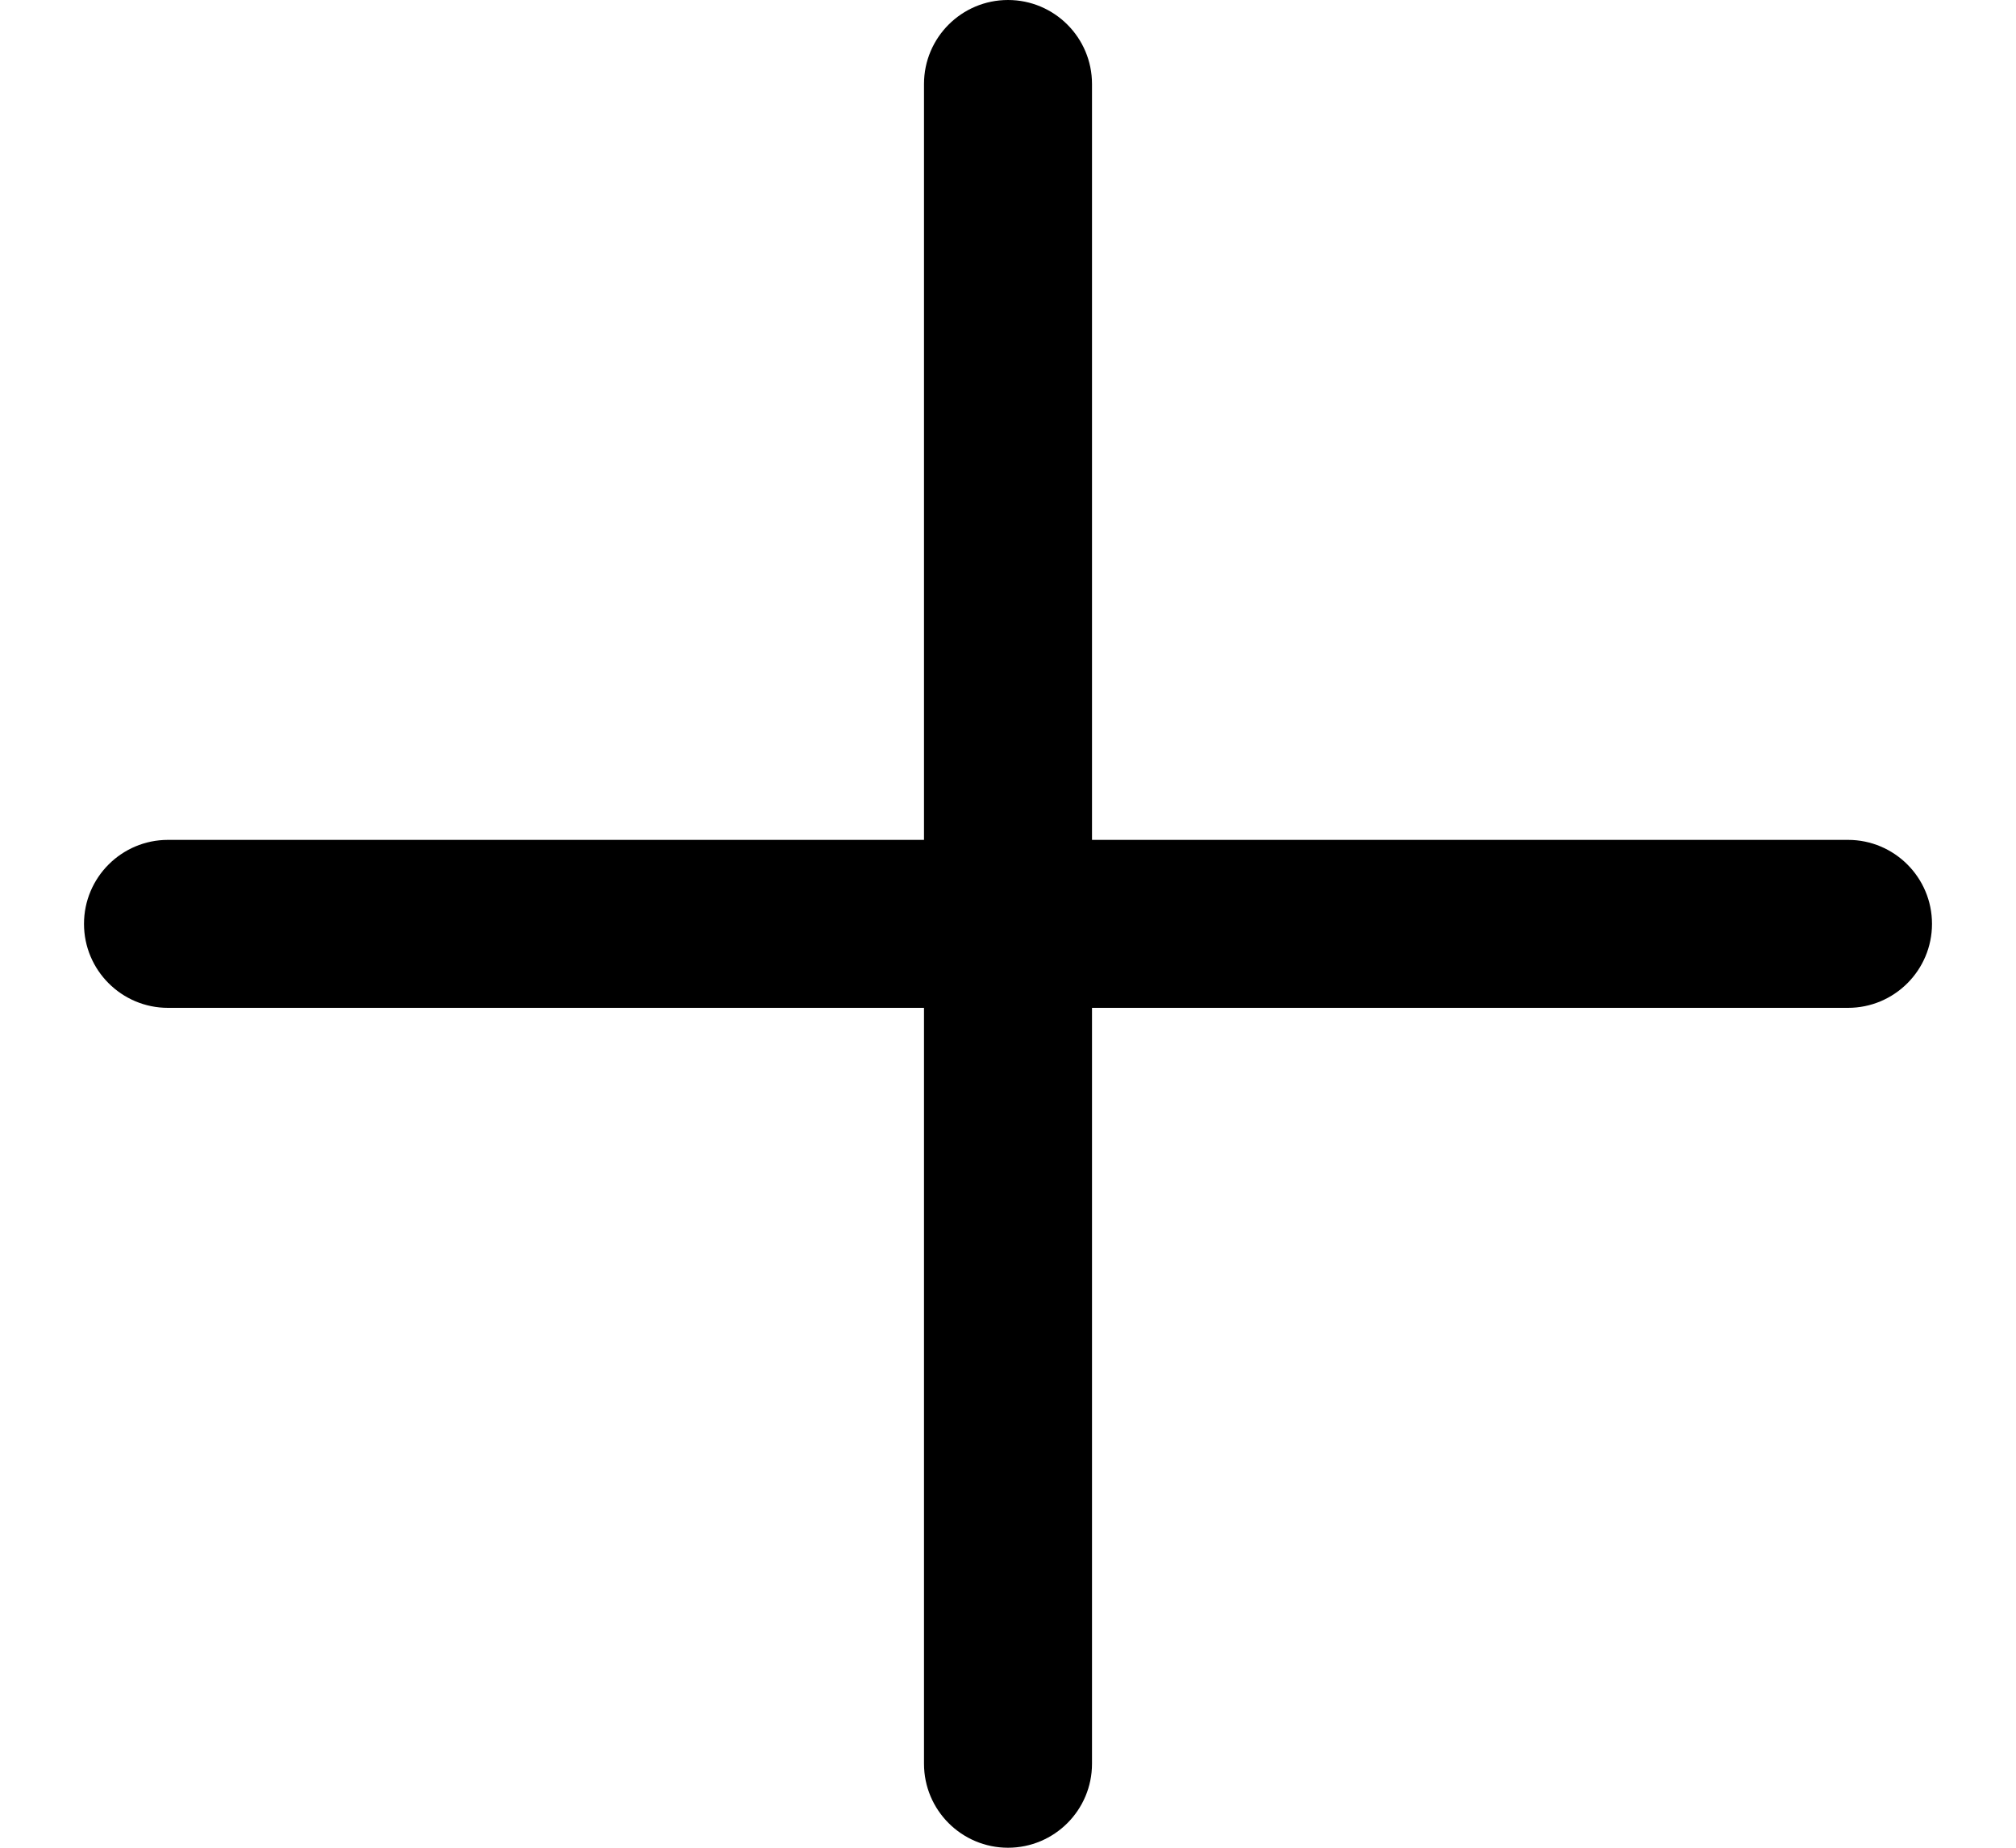 <?xml version="1.0" encoding="UTF-8"?>
<svg width="12px" height="11px" viewBox="2.5 3 12 11" version="1.1" xmlns="http://www.w3.org/2000/svg">
  <path d="M9,8 L13.5,8 C13.776,8 14,8.224 14,8.5 C14,8.776 13.776,9 13.5,9 L9,9 L9,13.5 C9,13.776 8.776,14 8.5,14 C8.224,14 8,13.776 8,13.5 L8,9 L3.5,9 C3.224,9 3,8.776 3,8.5 C3,8.224 3.224,8 3.5,8 L8,8 L8,3.5 C8,3.224 8.224,3 8.5,3 C8.776,3 9,3.224 9,3.5 L9,8 Z" />
</svg>

